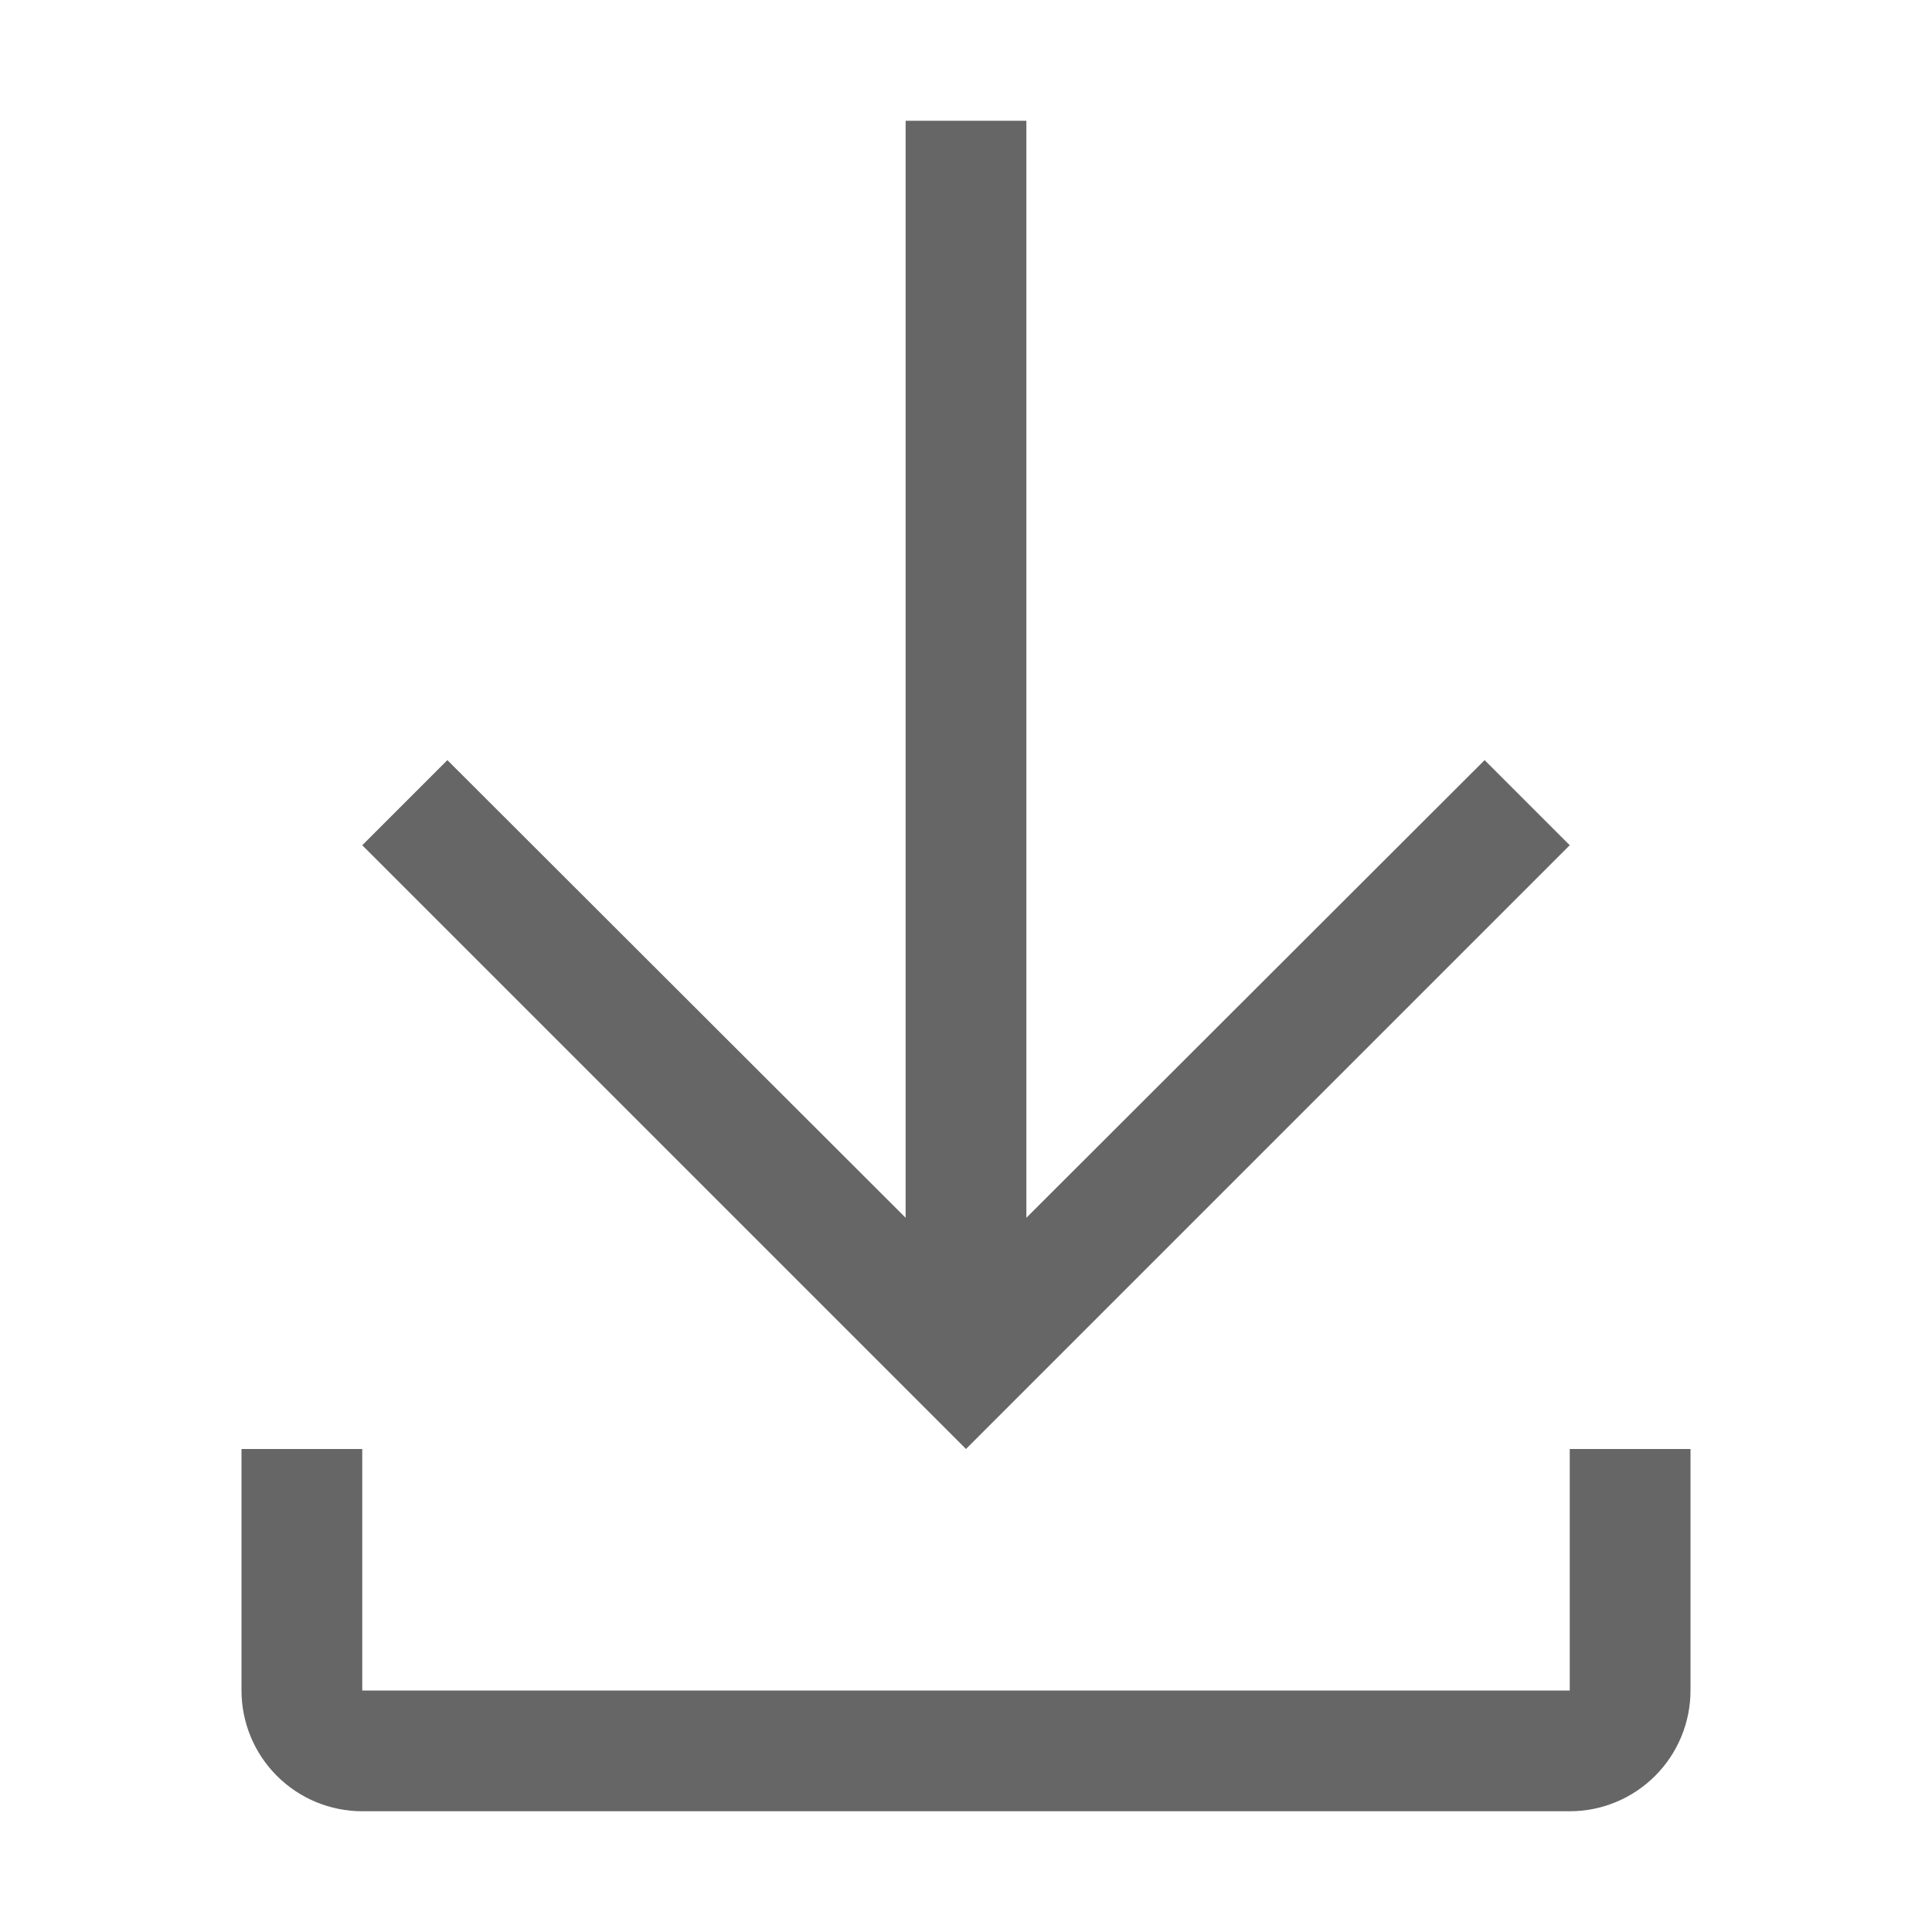 <svg width="32" height="32" viewBox="0 0 32 32" fill="none" xmlns="http://www.w3.org/2000/svg">
<path d="M26 24V28H6V24H4V28C4 28.53 4.211 29.039 4.586 29.414C4.961 29.789 5.47 30 6 30H26C26.53 30 27.039 29.789 27.414 29.414C27.789 29.039 28 28.53 28 28V24H26Z" fill="#666666"/>
<path d="M26 14L24.59 12.59L17 20.17V2H15V20.17L7.41 12.59L6 14L16 24L26 14Z" fill="#666666"/>
</svg>
